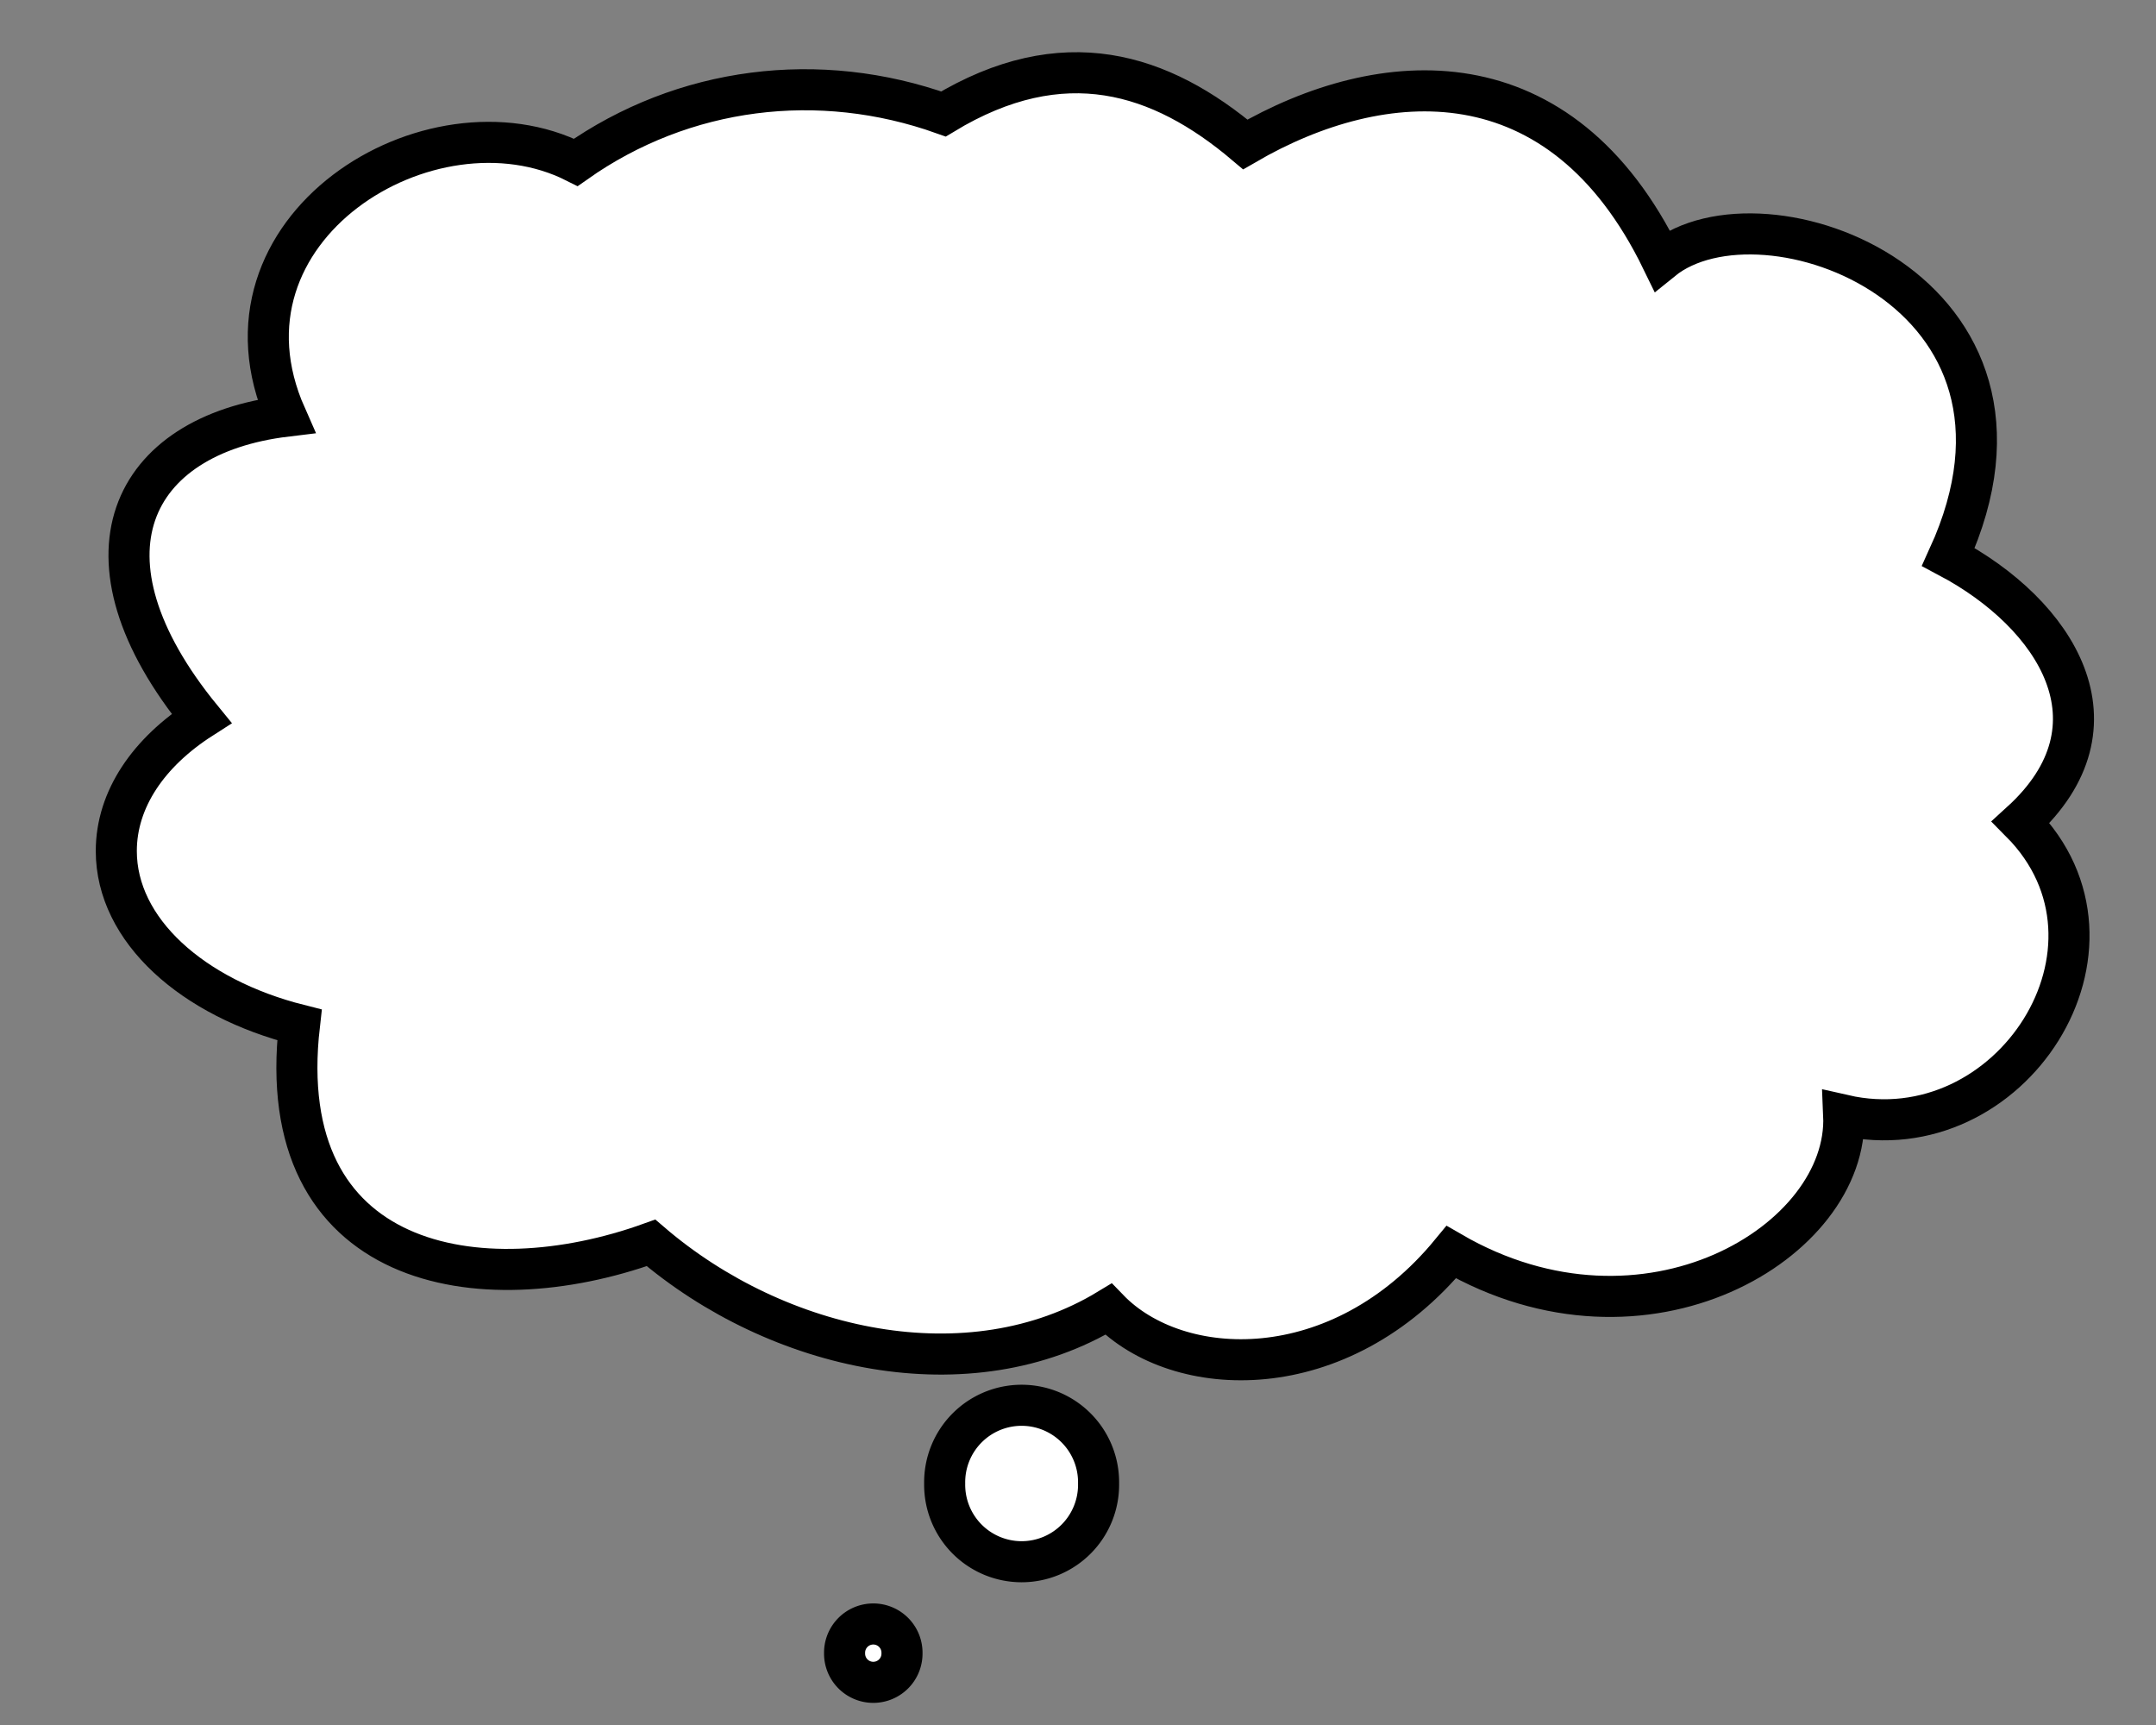 <?xml version="1.0" encoding="UTF-8" standalone="no"?>
<!-- Created with Inkscape (http://www.inkscape.org/) -->

<svg
   xmlns:dc="http://purl.org/dc/elements/1.1/"
   xmlns:cc="http://creativecommons.org/ns#"
   xmlns:rdf="http://www.w3.org/1999/02/22-rdf-syntax-ns#"
   xmlns:svg="http://www.w3.org/2000/svg"
   xmlns="http://www.w3.org/2000/svg"
   xmlns:sodipodi="http://sodipodi.sourceforge.net/DTD/sodipodi-0.dtd"
   xmlns:inkscape="http://www.inkscape.org/namespaces/inkscape"
   version="1.1"
   width="105"
   height="84"
   id="svg2"
   inkscape:version="0.47 r22583"
   sodipodi:docname="horizontal.svg">
  <rect width="100%" height="100%" fill="#808080" stroke="none"/>
  <sodipodi:namedview
     pagecolor="#ffffff"
     bordercolor="#666666"
     borderopacity="1"
     objecttolerance="10"
     gridtolerance="10"
     guidetolerance="10"
     inkscape:pageopacity="0"
     inkscape:pageshadow="2"
     inkscape:window-width="1024"
     inkscape:window-height="551"
     id="namedview7"
     showgrid="false"
     inkscape:zoom="3.8690476"
     inkscape:cx="52.499996"
     inkscape:cy="42"
     inkscape:window-x="0"
     inkscape:window-y="26"
     inkscape:window-maximized="1"
     inkscape:current-layer="svg2" />
  <defs
     id="defs4">
    <inkscape:perspective
       sodipodi:type="inkscape:persp3d"
       inkscape:vp_x="0 : 42 : 1"
       inkscape:vp_y="0 : 1000 : 0"
       inkscape:vp_z="104.99999 : 42 : 1"
       inkscape:persp3d-origin="52.499996 : 28 : 1"
       id="perspective11" />
    <inkscape:path-effect
       effect="spiro"
       id="path-effect3592" />
  </defs>
  <path
     style="fill:#ffffff;fill-opacity:1;stroke:#000000;stroke-width:2;stroke-miterlimit:4;stroke-opacity:1;stroke-dasharray:none"
     d="M 28.044,7.906 C 20.947,4.318 9.888,11.14 13.93,20.267 6.348,21.182 3.365,27.103 9.813,34.983 7.246,36.628 5.664,38.913 5.664,41.441 c 0,3.854 3.703,7.156 8.919,8.47 -1.359,11.879 8.774,13.623 17.122,10.611 6.181,5.298 15.503,7.344 22.279,3.232 3.378,3.499 11.255,3.84 16.695,-2.779 9.466,5.49 19.38,-0.529 19.112,-6.67 C 97.925,56.16 104.426,46.094 98.417,40.038 103.62,35.303 100.12,29.894 94.889,27.122 100.814,14.144 85.852,8.685 80.938,12.67 76.005,2.53 67.306,3.163 60.649,7.032 56.534,3.553 51.787,2.014 45.948,5.55 39.898,3.391 33.294,4.207 28.044,7.906 z"
     id="path2818"
     sodipodi:nodetypes="cccsccccccccccc" />
  <path
     sodipodi:type="arc"
     style="fill:#ffffff;fill-opacity:1;stroke:#000000;stroke-width:2;stroke-miterlimit:4;stroke-opacity:1;stroke-dasharray:none;stroke-dashoffset:0"
     id="path3619"
     sodipodi:cx="14.086154"
     sodipodi:cy="61.384617"
     sodipodi:rx="3.7476923"
     sodipodi:ry="3.7476923"
     d="m 17.834,61.385 a 3.748,3.748 0 1 1 -7.495,0 3.748,3.748 0 1 1 7.495,0 z"
     transform="translate(35.668,10.855)" />
  <path
     transform="matrix(0.373,0,0,0.373,37.276,57.605)"
     d="m 17.834,61.385 a 3.748,3.748 0 1 1 -7.495,0 3.748,3.748 0 1 1 7.495,0 z"
     sodipodi:ry="3.7476923"
     sodipodi:rx="3.7476923"
     sodipodi:cy="61.384617"
     sodipodi:cx="14.086154"
     id="path3621"
     style="fill:#ffffff;fill-opacity:1;stroke:#000000;stroke-width:5.363;stroke-miterlimit:4;stroke-opacity:1;stroke-dasharray:none;stroke-dashoffset:0"
     sodipodi:type="arc" />
</svg>
